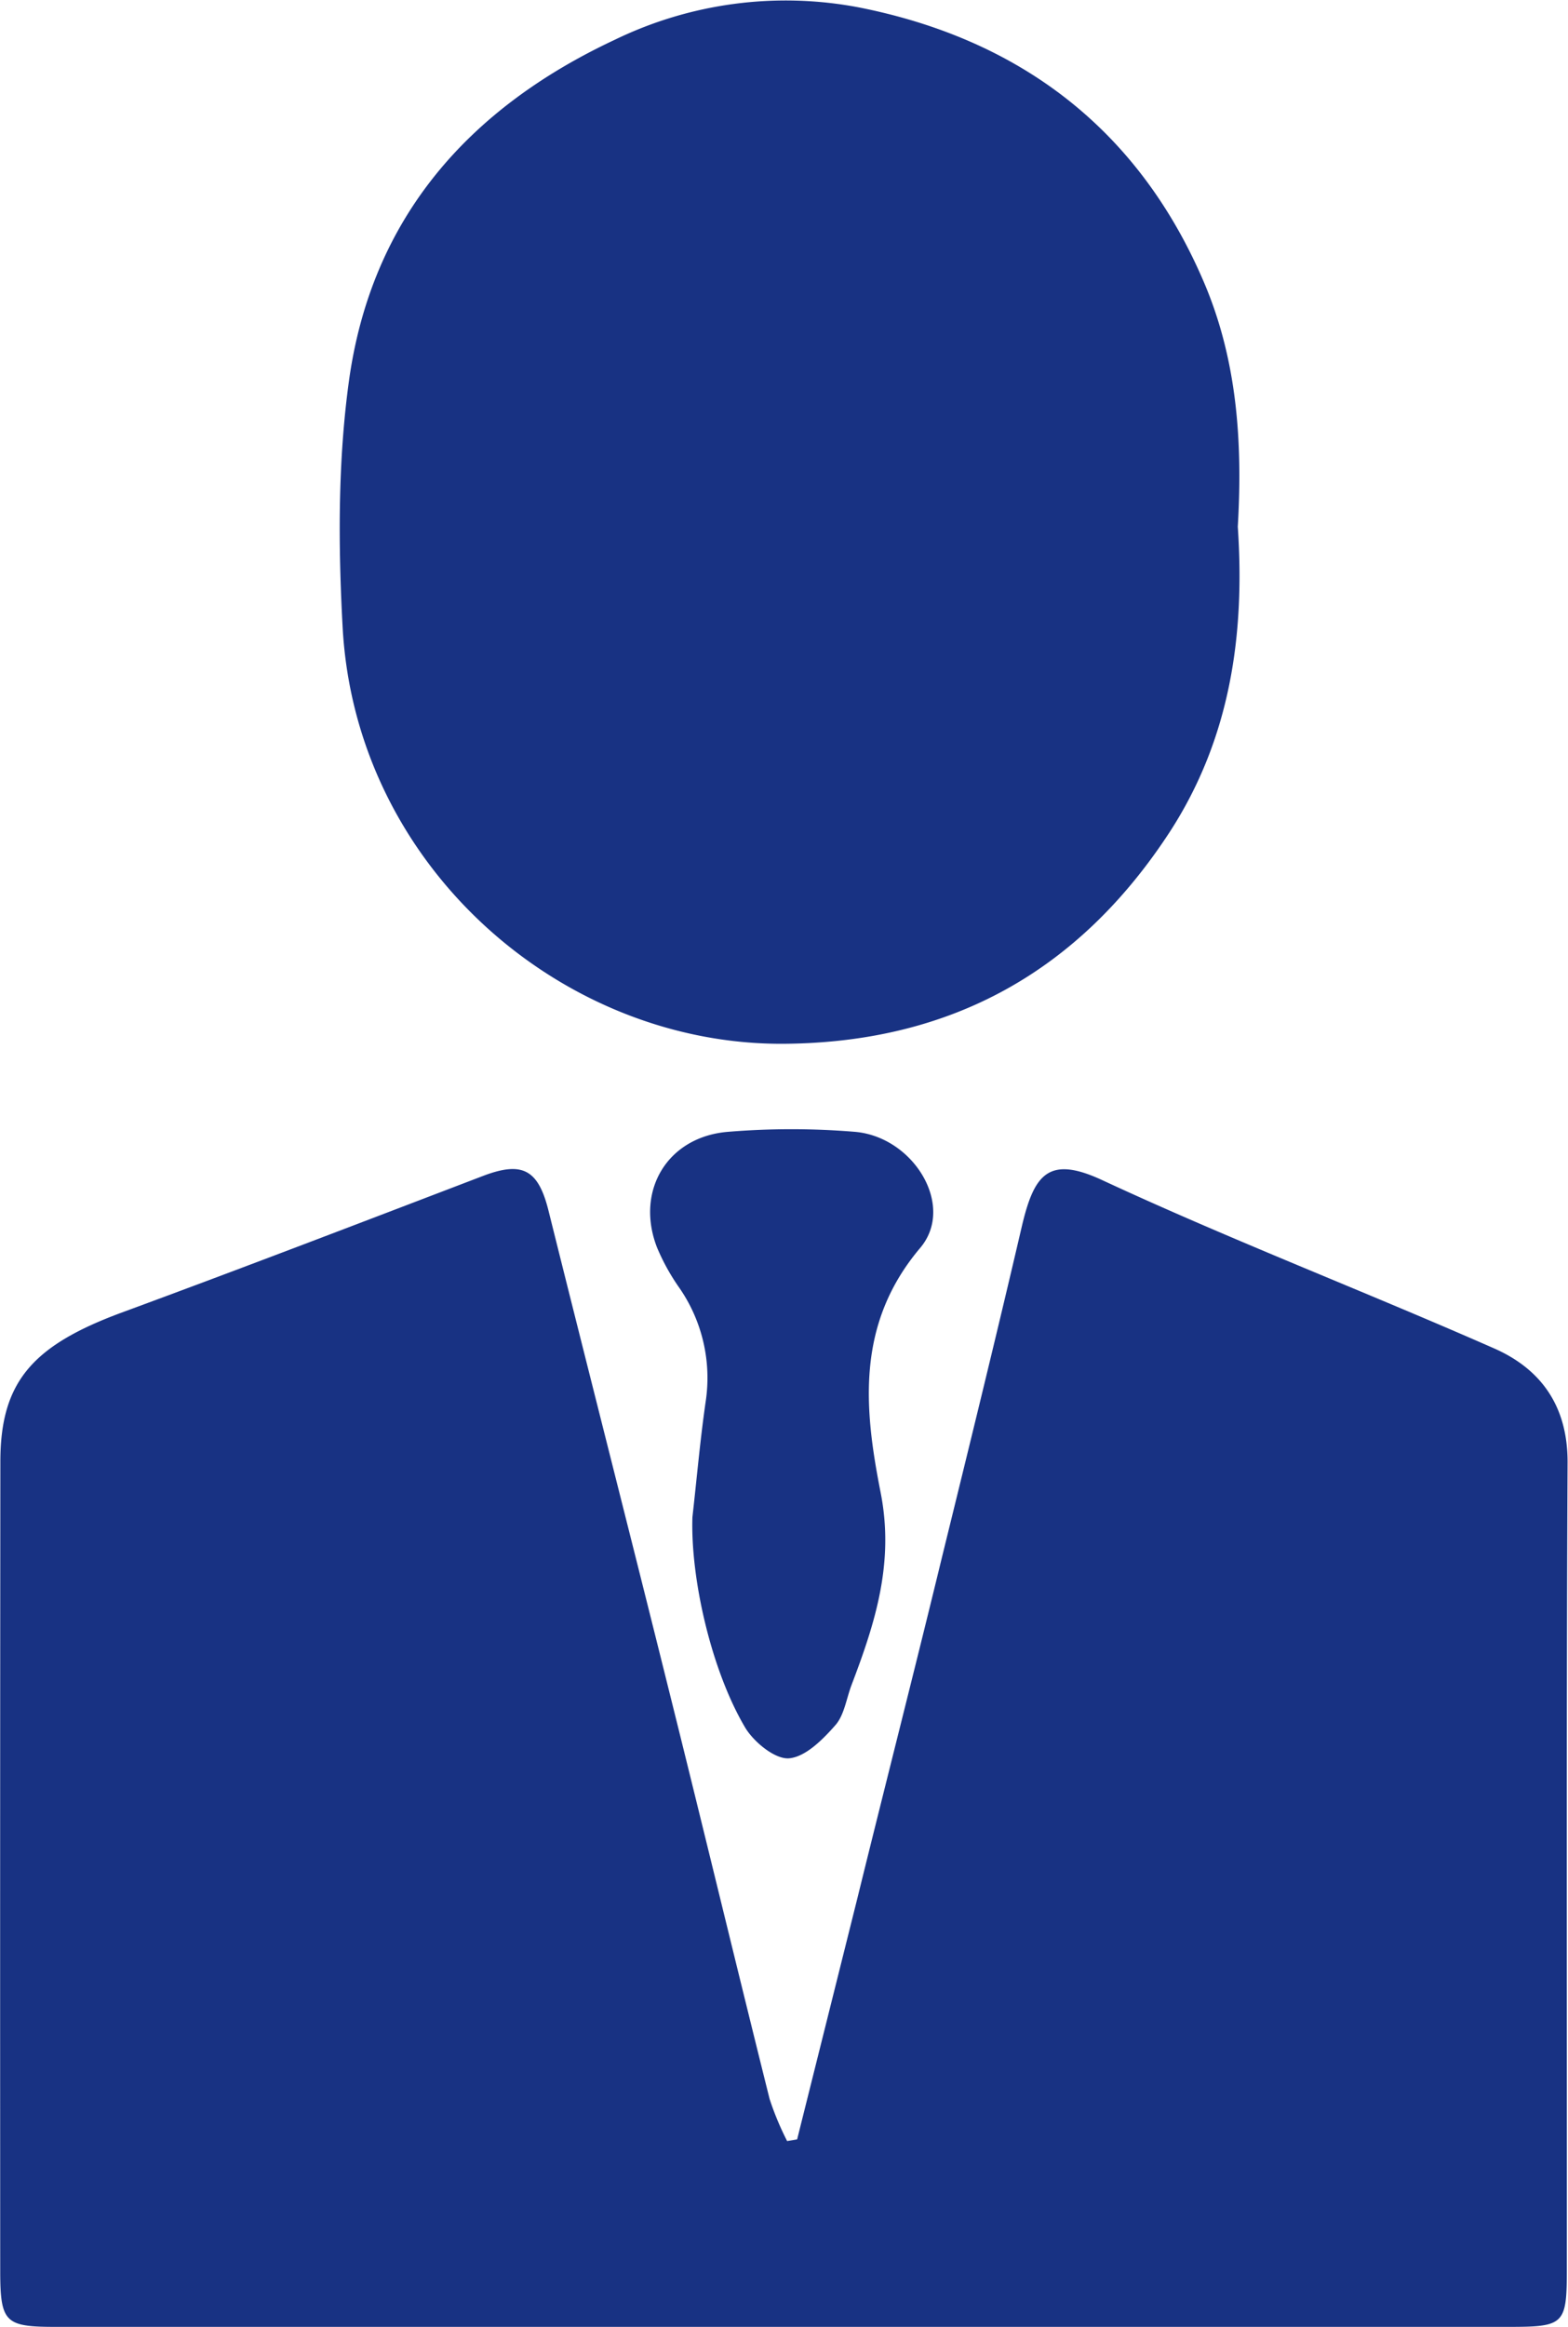 <svg xmlns="http://www.w3.org/2000/svg" viewBox="0 0 216.06 320.53"><defs><style>.cls-1{fill:#183283;}</style></defs><title>employee_avatar</title><g id="Layer_2" data-name="Layer 2"><g id="Layer_1-2" data-name="Layer 1"><path class="cls-1" d="M109.84,294.7q4.16-16.63,8.31-33.25C122,245.8,126,230.16,129.8,214.5c3.73-15.17,7.46-30.35,11-45.56,1.68-7.12,3.63-9.84,11.07-6.38,17.76,8.25,36.08,15.29,54,23.18,6.51,2.86,10.16,8,10.13,15.72-.18,37-.08,74-.1,111,0,7.82-.31,8.07-8.23,8.07H7.72c-7,0-7.68-.56-7.69-7.68Q0,257.11.05,201.35c0-11,4.42-16,16.74-20.55,16.68-6.14,33.27-12.51,49.86-18.85,5.32-2,7.51-.85,8.92,4.78,5.63,22.58,11.39,45.13,17,67.71,4.54,18.22,8.93,36.49,13.48,54.71a40.14,40.14,0,0,0,2.41,5.78Z"/><path class="cls-1" d="M170.56,72.56c1,14.8-1,29.1-9.35,42-12.47,19.14-30,29-53,29.22-30.64.31-59.23-24.32-61-57.42-.61-11.25-.66-22.74.87-33.87,3.09-22.38,16.4-37.53,36.61-47A53.94,53.94,0,0,1,118.25,1c22,4.32,38.46,16.55,47.55,37.66C170.47,49.47,171.24,60.84,170.56,72.56Z"/><path class="cls-1" d="M95.41,209c.6-5.29,1.06-10.61,1.82-15.88a21.8,21.8,0,0,0-3.58-15.66,29.25,29.25,0,0,1-3.13-5.65c-3-7.79,1.45-15.22,9.79-15.9a106.27,106.27,0,0,1,17.48,0c8.09.68,13.91,10.21,9,16-8.88,10.51-7.72,22.14-5.45,33.66,1.92,9.7-.75,18-4,26.53-.71,1.87-1,4.12-2.2,5.51-1.75,2-4.13,4.4-6.41,4.6-1.9.16-4.77-2.17-6-4.15C98,230.13,95.14,217.43,95.41,209Z"/></g></g></svg>